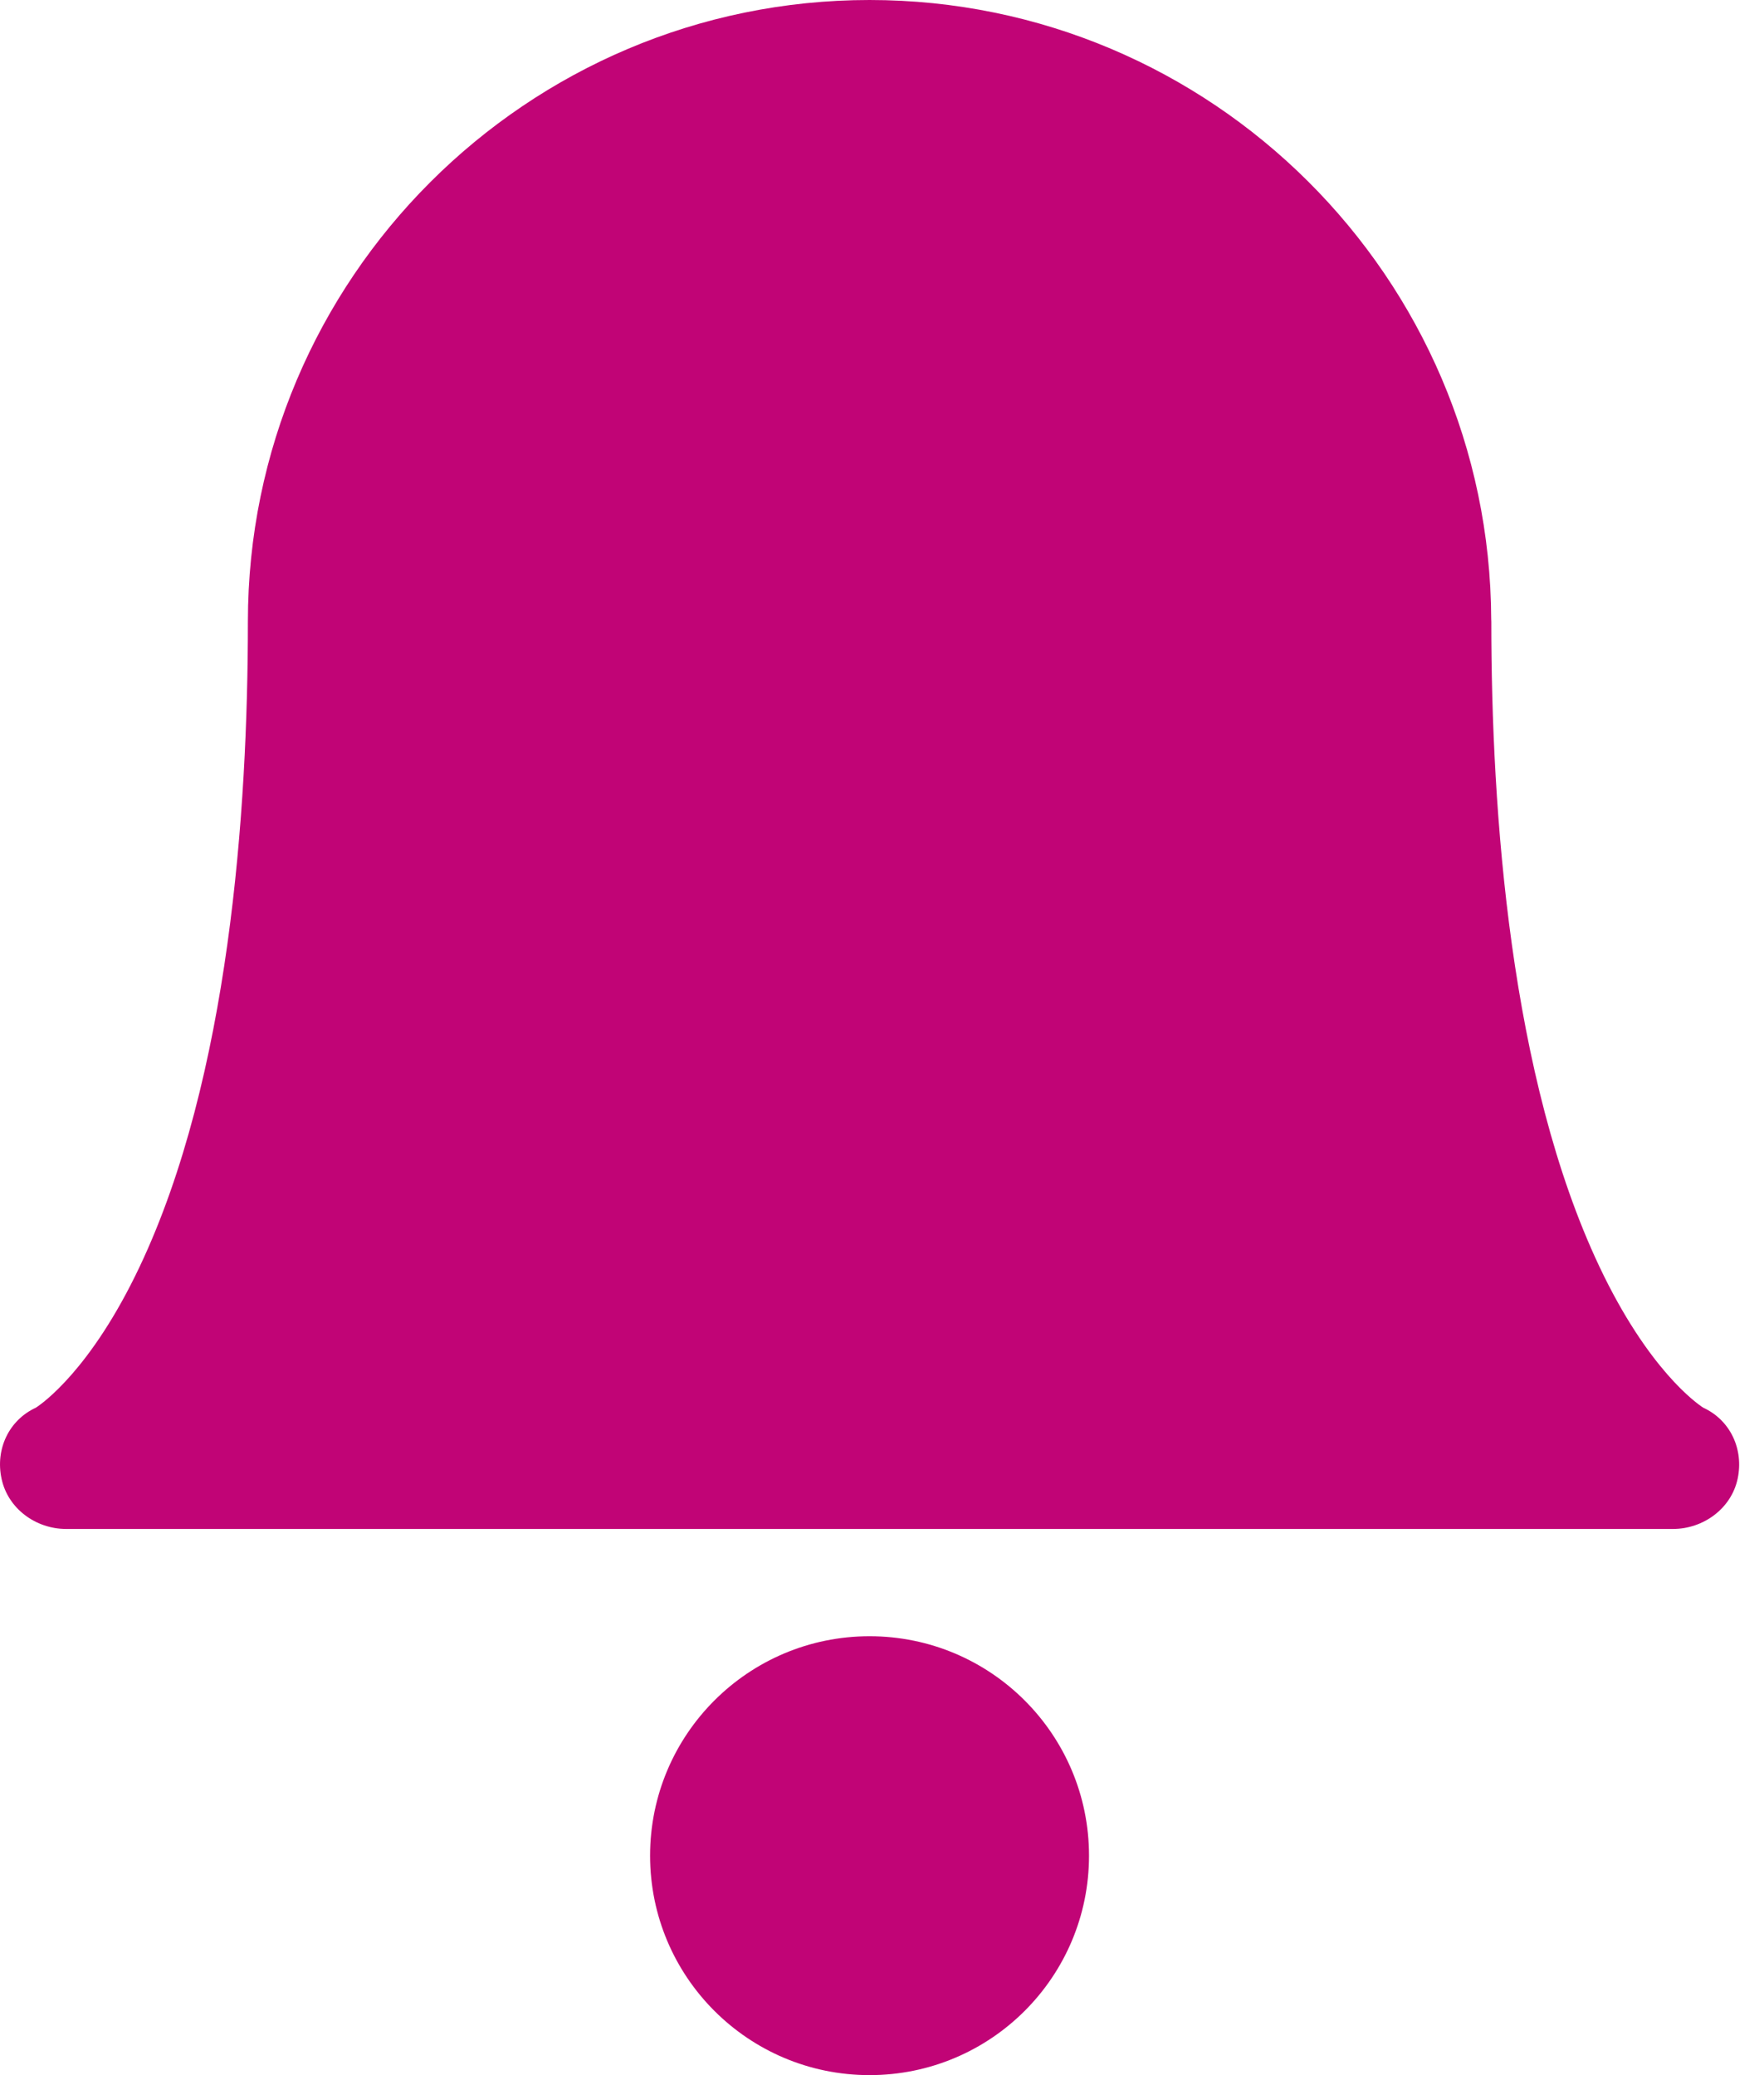 <svg width="17" height="20" viewBox="0 0 17 20" fill="none" xmlns="http://www.w3.org/2000/svg">
<path d="M16.123 14.736H0.637C0.344 14.736 0.076 14.539 0.015 14.252C-0.046 13.969 0.084 13.688 0.346 13.567C0.408 13.527 0.877 13.199 1.346 12.208C2.208 10.387 2.389 7.822 2.389 5.991C2.389 2.688 5.076 0 8.38 0C11.676 0 14.358 2.675 14.371 5.967C14.371 5.975 14.372 5.983 14.372 5.991C14.372 7.822 14.553 10.387 15.414 12.208C15.883 13.199 16.352 13.527 16.414 13.567C16.677 13.688 16.806 13.969 16.746 14.252C16.685 14.539 16.416 14.736 16.123 14.736ZM16.421 13.572H16.422H16.421Z" fill="#c10476"/>
<circle cx="8.38" cy="17.885" r="2.115" fill="#c10476"/>
</svg>
